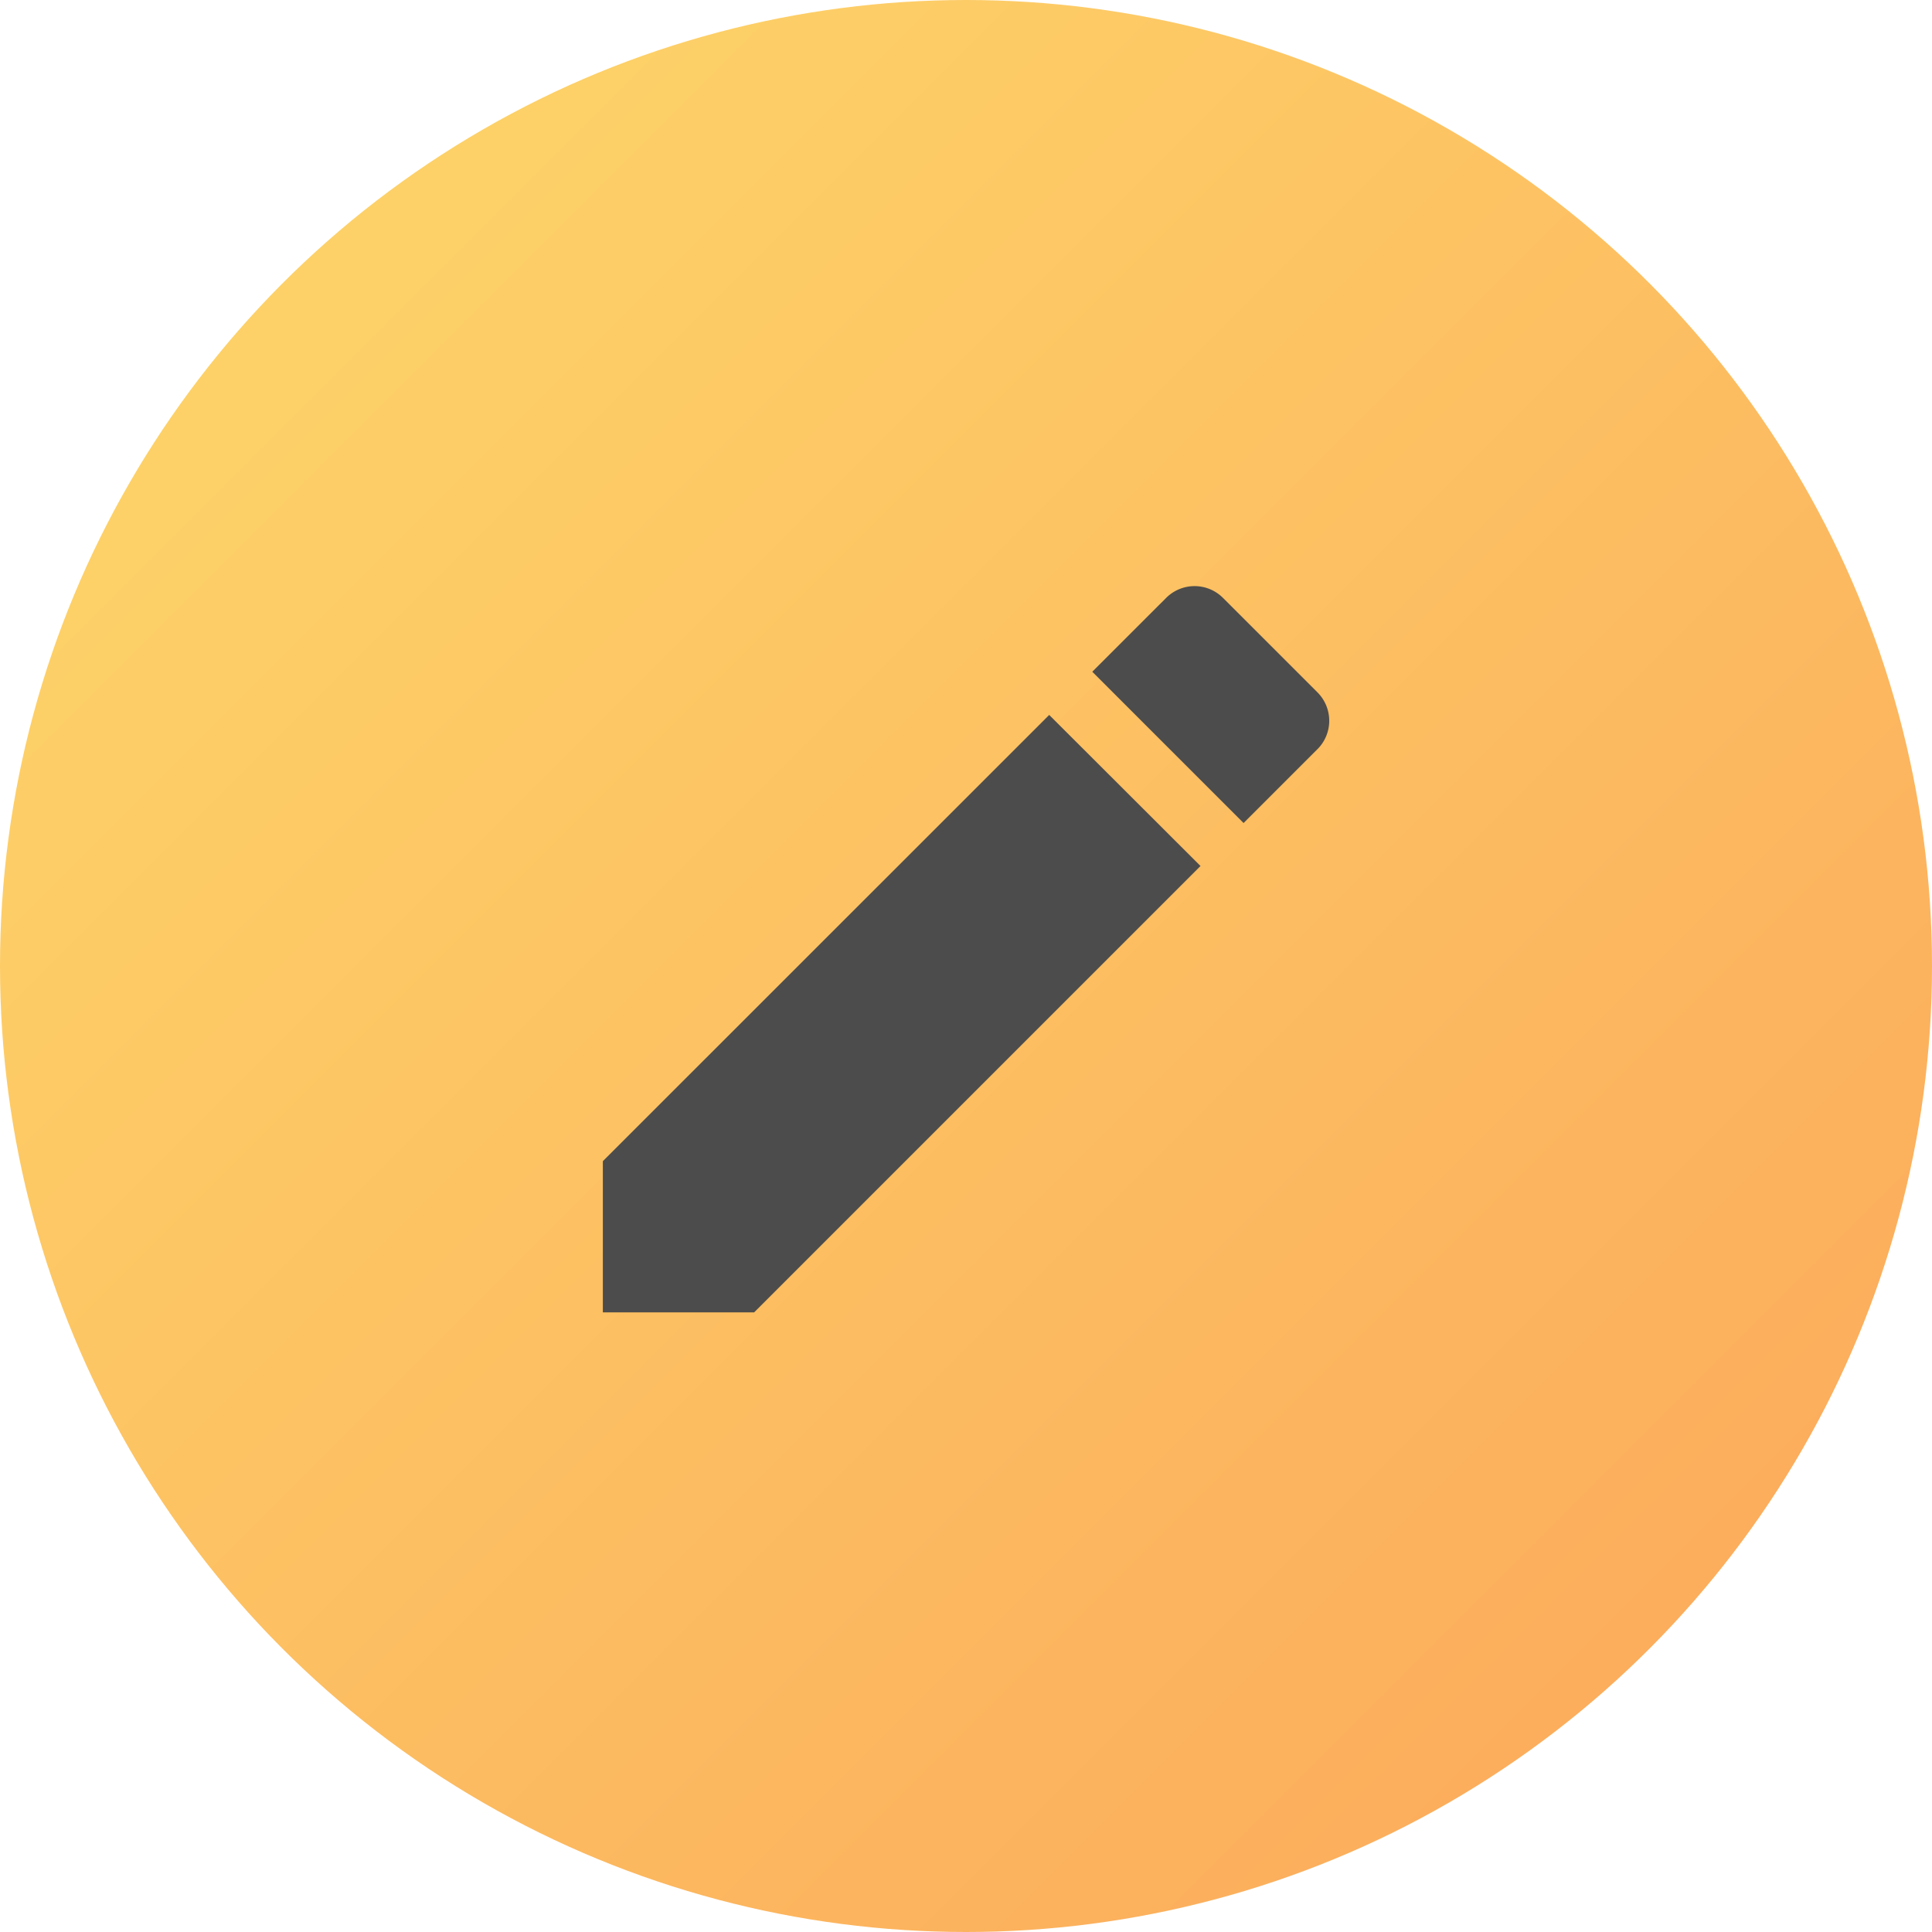 <svg xmlns="http://www.w3.org/2000/svg" xmlns:xlink="http://www.w3.org/1999/xlink" width="58" height="58" viewBox="0 0 58 58"><defs><linearGradient id="a" x2="1" y2="1" gradientUnits="objectBoundingBox"><stop offset="0" stop-color="#fdd96b"/><stop offset="1" stop-color="#fca659"/></linearGradient></defs><g transform="translate(-4339 253)"><circle cx="29" cy="29" r="29" transform="translate(4339 -253)" fill="url(#a)"/><g transform="translate(3392.706 -446.794)"><path d="M0,0H29.071V29.071H0Z" transform="translate(960.758 207.758)" fill="none"/><path d="M3,20.261V24.8H7.542l13.4-13.4L16.4,6.865ZM24.452,7.894a1.206,1.206,0,0,0,0-1.708L21.618,3.352a1.206,1.206,0,0,0-1.708,0L17.693,5.568l4.542,4.542,2.217-2.217Z" transform="translate(961.392 208.392)" fill="#4c4c4c"/></g></g></svg>